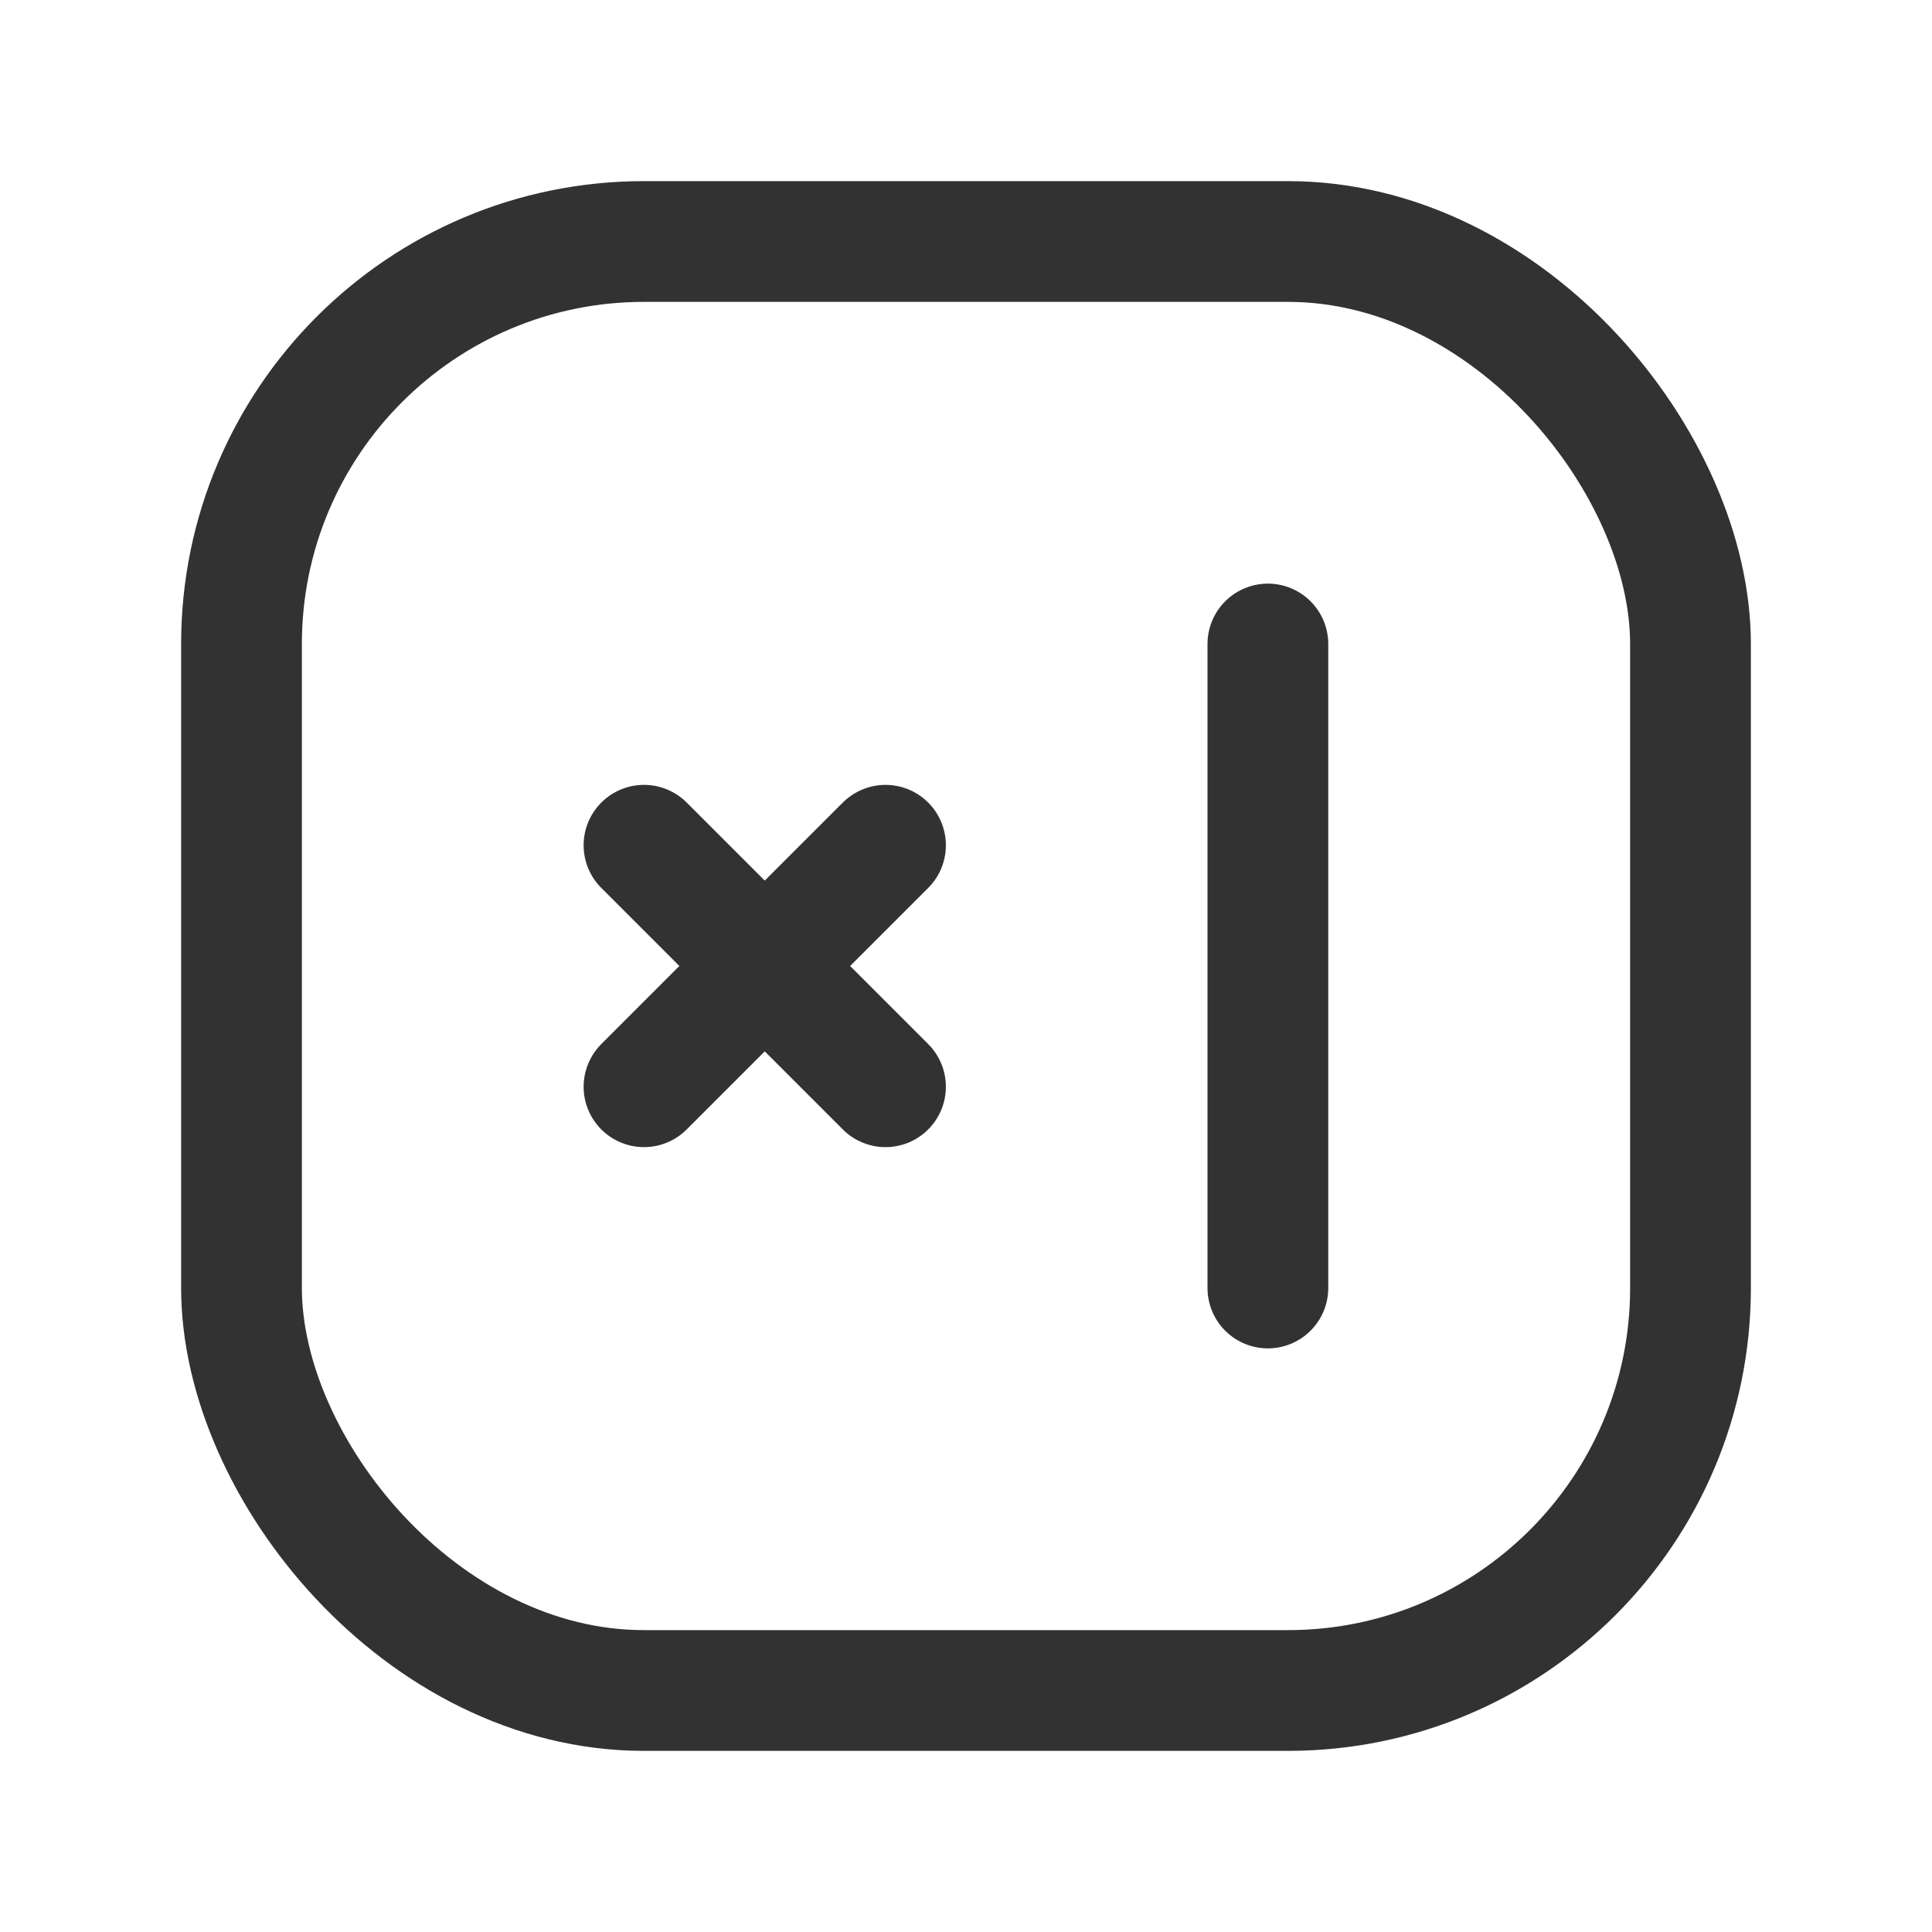 <svg id="Layer_3" data-name="Layer 3" xmlns="http://www.w3.org/2000/svg" viewBox="0 0 24 24"><rect x="3" y="3" width="18" height="18" rx="5" stroke-width="1.5" stroke="#323232" stroke-linecap="round" stroke-linejoin="round" fill="none"/><rect width="24" height="24" fill="none"/><line x1="15.75" y1="8" x2="15.75" y2="16" fill="none" stroke="#323232" stroke-linecap="round" stroke-linejoin="round" stroke-width="1.5"/><line x1="8" y1="10.5" x2="11" y2="13.5" fill="none" stroke="#323232" stroke-linecap="round" stroke-linejoin="round" stroke-width="1.5"/><line x1="8" y1="13.5" x2="11" y2="10.5" fill="none" stroke="#323232" stroke-linecap="round" stroke-linejoin="round" stroke-width="1.5"/></svg>
